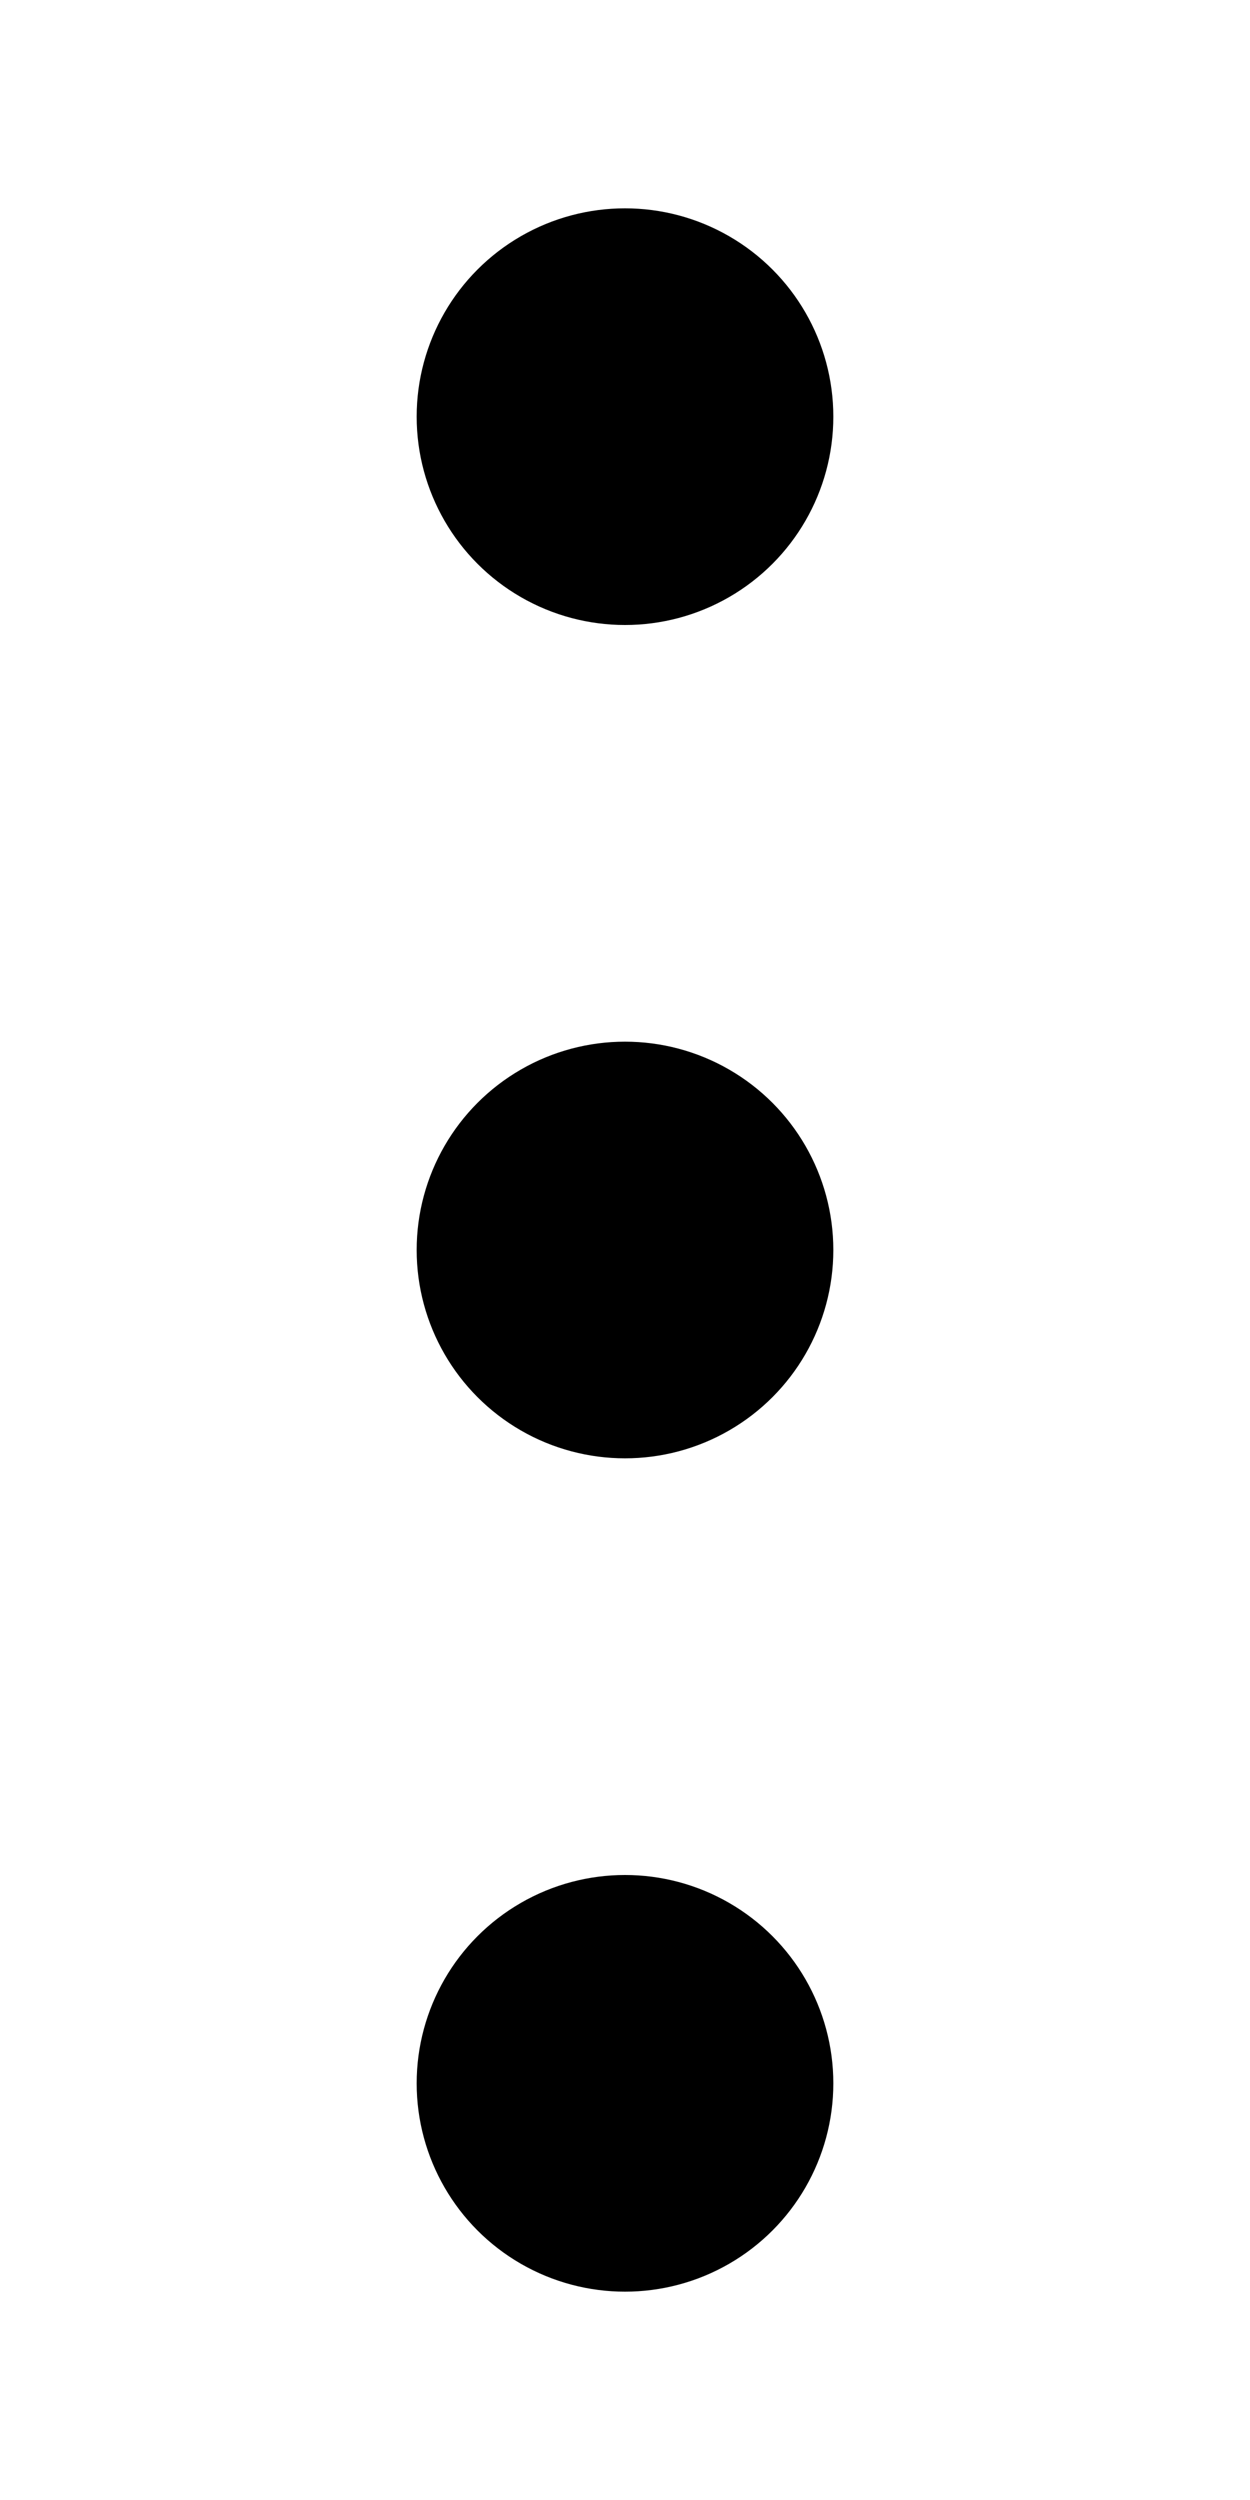 <?xml version="1.0" encoding="utf-8"?>
<svg version="1.1" baseProfile="basic" id="menu2" xmlns="http://www.w3.org/2000/svg" xmlns:xlink="http://www.w3.org/1999/xlink"
		x="0px" y="0px" width="12px" height="24px" viewBox="0 0 12 24" xml:space="preserve">
	<circle cx="6" cy="4" r="2"/>
	<circle cx="6" cy="12" r="2"/>
	<circle cx="6" cy="20" r="2"/>
</svg>
